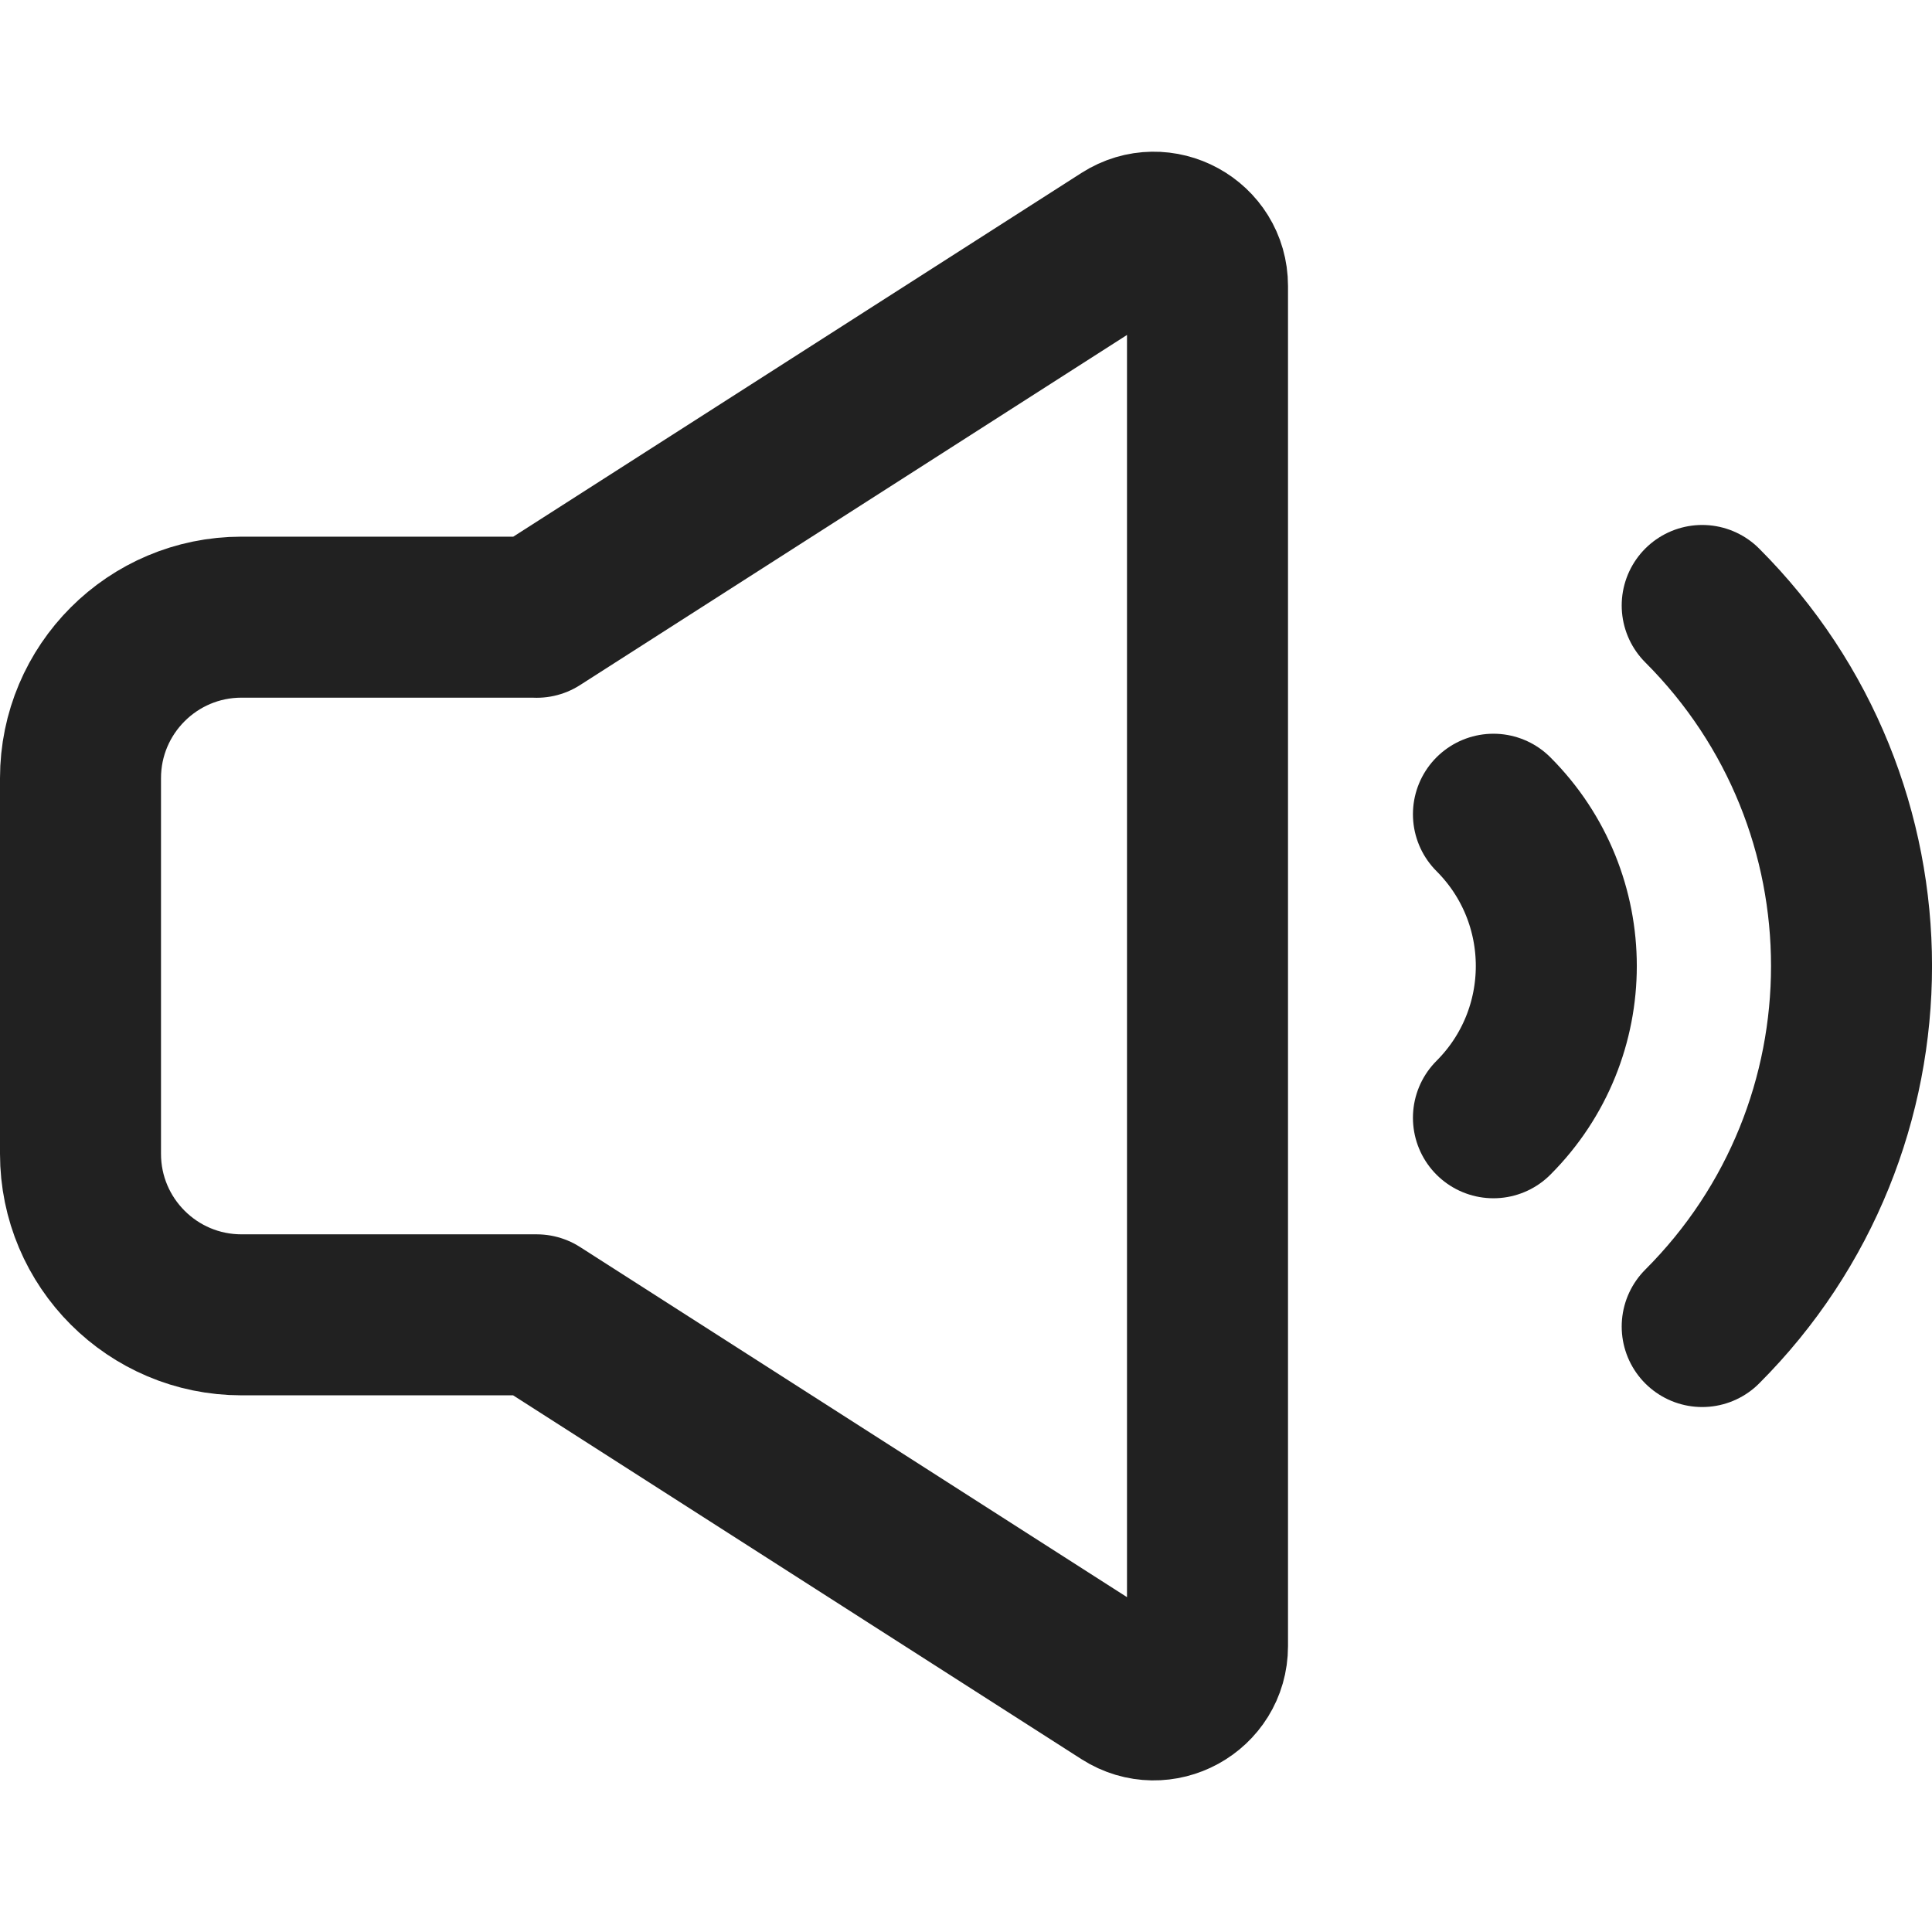 <svg xmlns="http://www.w3.org/2000/svg" height="18" width="18" viewBox="0 0 18 18"><title>volume up</title><g stroke-width="1.5" fill="none" stroke="#212121" class="nc-icon-wrapper"><path d="M5,5.75H2.25c-.828,0-1.5,.672-1.5,1.5v3.5c0,.828,.672,1.5,1.5,1.5h2.75l5.48,3.508c.333,.213,.77-.026,.77-.421V2.664c0-.395-.437-.634-.77-.421l-5.48,3.508Z" stroke-linecap="round" stroke-linejoin="round"></path><path d="M13.914,7.586c.781,.781,.781,2.047,0,2.828" stroke-linecap="round" stroke-linejoin="round" stroke="#212121"></path><path d="M15.859,5.641c1.855,1.855,1.855,4.863,0,6.718" stroke-linecap="round" stroke-linejoin="round" stroke="#212121"></path></g></svg>